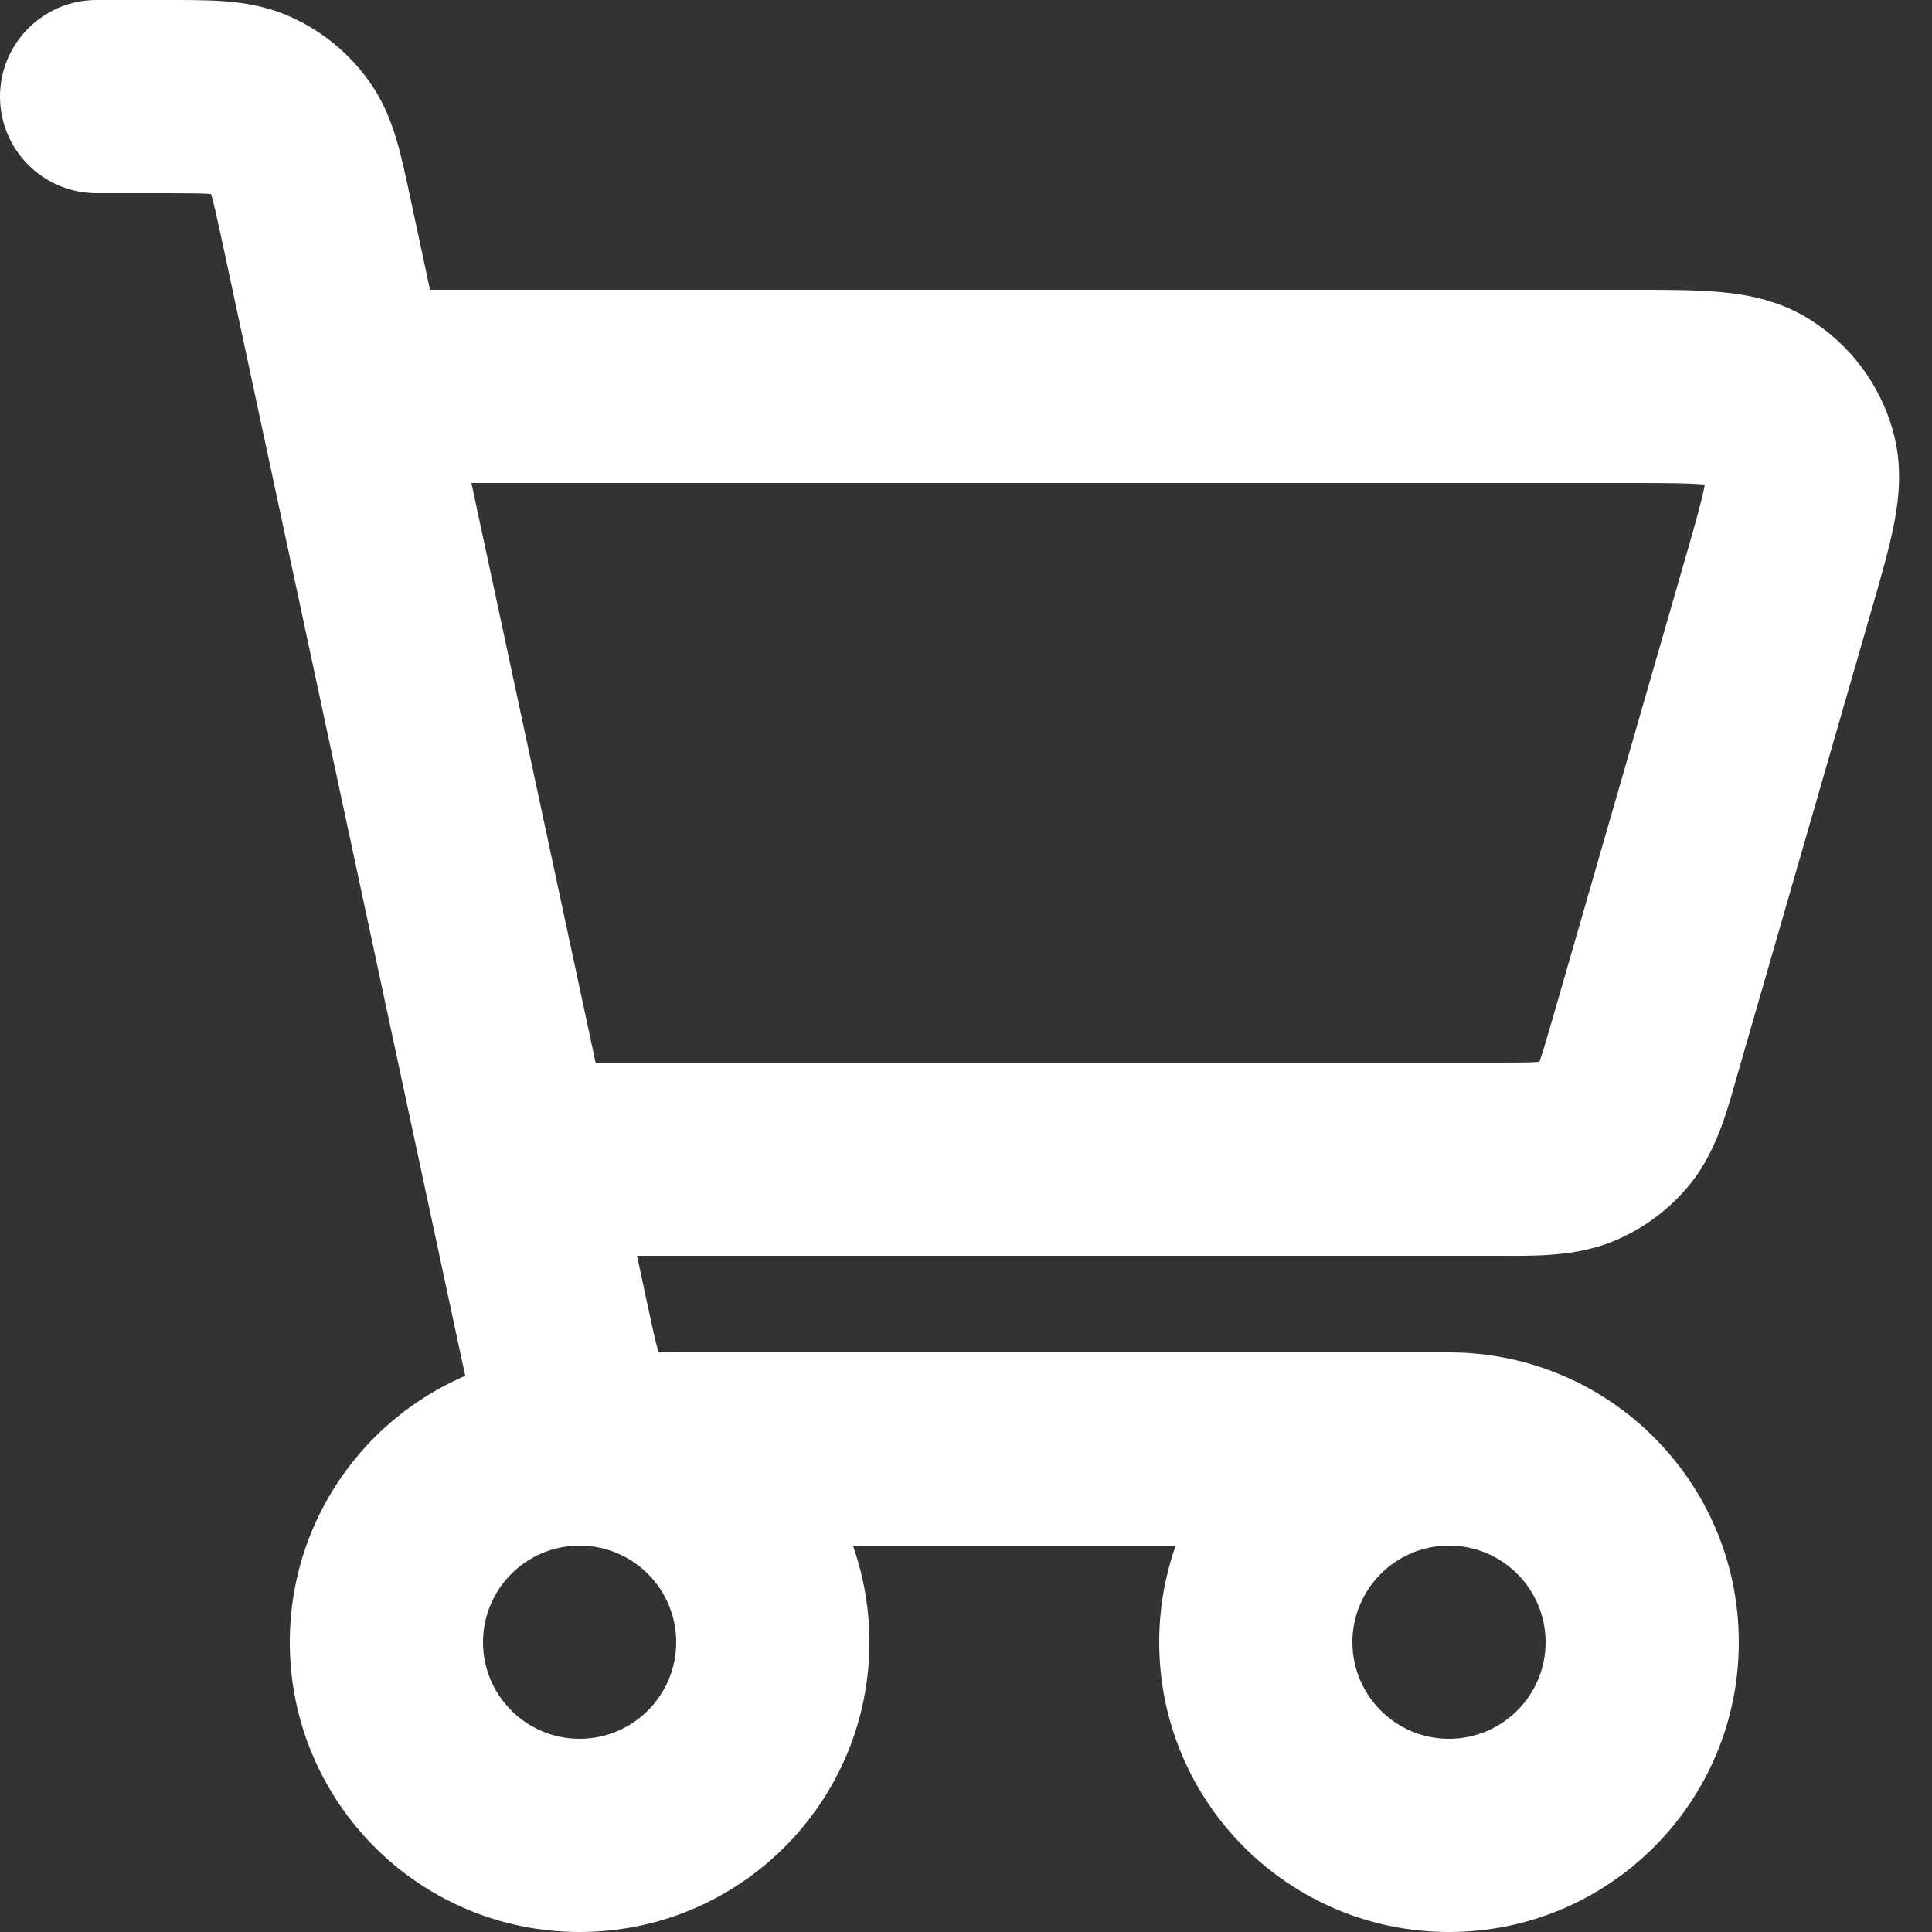 <svg width="20" height="20" viewBox="0 0 20 20" fill="none" xmlns="http://www.w3.org/2000/svg">
<rect x="0" y="0" width="20" height="20" fill="#333333" stroke="none"/>
<path d="M1 0C0.448 0 0 0.448 0 1C0 1.552 0.448 2 1 2V0ZM3.271 2.265L4.249 2.055V2.055L3.271 2.265ZM5.729 13.735L4.752 13.945L5.729 13.735ZM5.993 14.58L5.179 15.16L5.993 14.58ZM6.412 14.918L6.809 14H6.809L6.412 14.918ZM2.588 1.082L2.984 0.164L2.588 1.082ZM3.006 1.42L3.82 0.84V0.84L3.006 1.42ZM4 3C3.448 3 3 3.448 3 4C3 4.552 3.448 5 4 5V3ZM18.411 6.043L19.372 6.321L18.411 6.043ZM17.026 10.844L16.066 10.566H16.066L17.026 10.844ZM5.73 11C5.178 11 4.73 11.448 4.73 12C4.73 12.552 5.178 13 5.73 13V11ZM16.726 11.619L17.511 12.239L16.726 11.619ZM16.317 11.926L16.695 12.852L16.317 11.926ZM18.198 4.15L17.671 5L18.198 4.15ZM18.633 4.729L19.595 4.458L18.633 4.729ZM15 18C14.448 18 14 17.552 14 17H12C12 18.657 13.343 20 15 20V18ZM14 17C14 16.448 14.448 16 15 16V14C13.343 14 12 15.343 12 17H14ZM15 16C15.552 16 16 16.448 16 17H18C18 15.343 16.657 14 15 14V16ZM16 17C16 17.552 15.552 18 15 18V20C16.657 20 18 18.657 18 17H16ZM6 18C5.448 18 5 17.552 5 17H3C3 18.657 4.343 20 6 20V18ZM5 17C5 16.448 5.448 16 6 16V14C4.343 14 3 15.343 3 17H5ZM6 16C6.552 16 7 16.448 7 17H9C9 15.343 7.657 14 6 14V16ZM7 17C7 17.552 6.552 18 6 18V20C7.657 20 9 18.657 9 17H7ZM1 2H1.707V0H1V2ZM2.294 2.474L4.752 13.945L6.707 13.526L4.249 2.055L2.294 2.474ZM7.294 16H15V14H7.294V16ZM4.752 13.945C4.797 14.155 4.841 14.366 4.893 14.543C4.948 14.732 5.028 14.949 5.179 15.16L6.808 14C6.839 14.043 6.836 14.063 6.813 13.984C6.786 13.893 6.759 13.767 6.707 13.526L4.752 13.945ZM7.294 14C7.049 14 6.919 13.999 6.825 13.992C6.744 13.986 6.761 13.979 6.809 14L6.015 15.836C6.253 15.938 6.481 15.973 6.678 15.987C6.862 16.001 7.078 16 7.294 16V14ZM5.179 15.16C5.392 15.459 5.682 15.692 6.015 15.836L6.809 14L6.808 14L5.179 15.16ZM1.707 2C1.952 2 2.082 2.001 2.175 2.008C2.256 2.014 2.238 2.02 2.191 2L2.984 0.164C2.747 0.062 2.52 0.028 2.323 0.013C2.138 -0.001 1.923 0 1.707 0V2ZM4.249 2.055C4.204 1.843 4.159 1.632 4.107 1.454C4.051 1.265 3.97 1.049 3.82 0.84L2.191 2C2.162 1.959 2.165 1.94 2.188 2.018C2.214 2.108 2.242 2.235 2.294 2.474L4.249 2.055ZM2.191 2L2.191 2L3.82 0.84C3.608 0.542 3.319 0.309 2.984 0.164L2.191 2ZM4 5H16.873V3H4V5ZM17.45 5.766L16.066 10.566L17.987 11.121L19.372 6.321L17.45 5.766ZM15.488 11H5.73V13H15.488V11ZM16.066 10.566C16.002 10.787 15.968 10.903 15.938 10.985C15.912 11.055 15.911 11.038 15.94 11L17.511 12.239C17.783 11.893 17.892 11.45 17.987 11.121L16.066 10.566ZM15.488 13C15.831 13 16.287 13.018 16.695 12.852L15.94 11C15.984 10.982 16 10.988 15.926 10.993C15.839 10.999 15.718 11 15.488 11V13ZM15.94 11L15.94 11L16.695 12.852C17.013 12.722 17.295 12.512 17.511 12.239L15.94 11ZM16.873 5C17.253 5 17.471 5.001 17.627 5.015C17.776 5.028 17.744 5.046 17.671 5L18.725 3.301C18.409 3.105 18.076 3.047 17.804 3.023C17.539 2.999 17.215 3 16.873 3V5ZM19.372 6.321C19.467 5.991 19.557 5.681 19.608 5.419C19.66 5.15 19.696 4.815 19.595 4.458L17.67 5C17.647 4.917 17.672 4.892 17.644 5.039C17.614 5.192 17.555 5.402 17.45 5.766L19.372 6.321ZM17.671 5L17.67 5L19.595 4.458C19.46 3.977 19.15 3.564 18.725 3.301L17.671 5Z" fill="white"/>
</svg>

